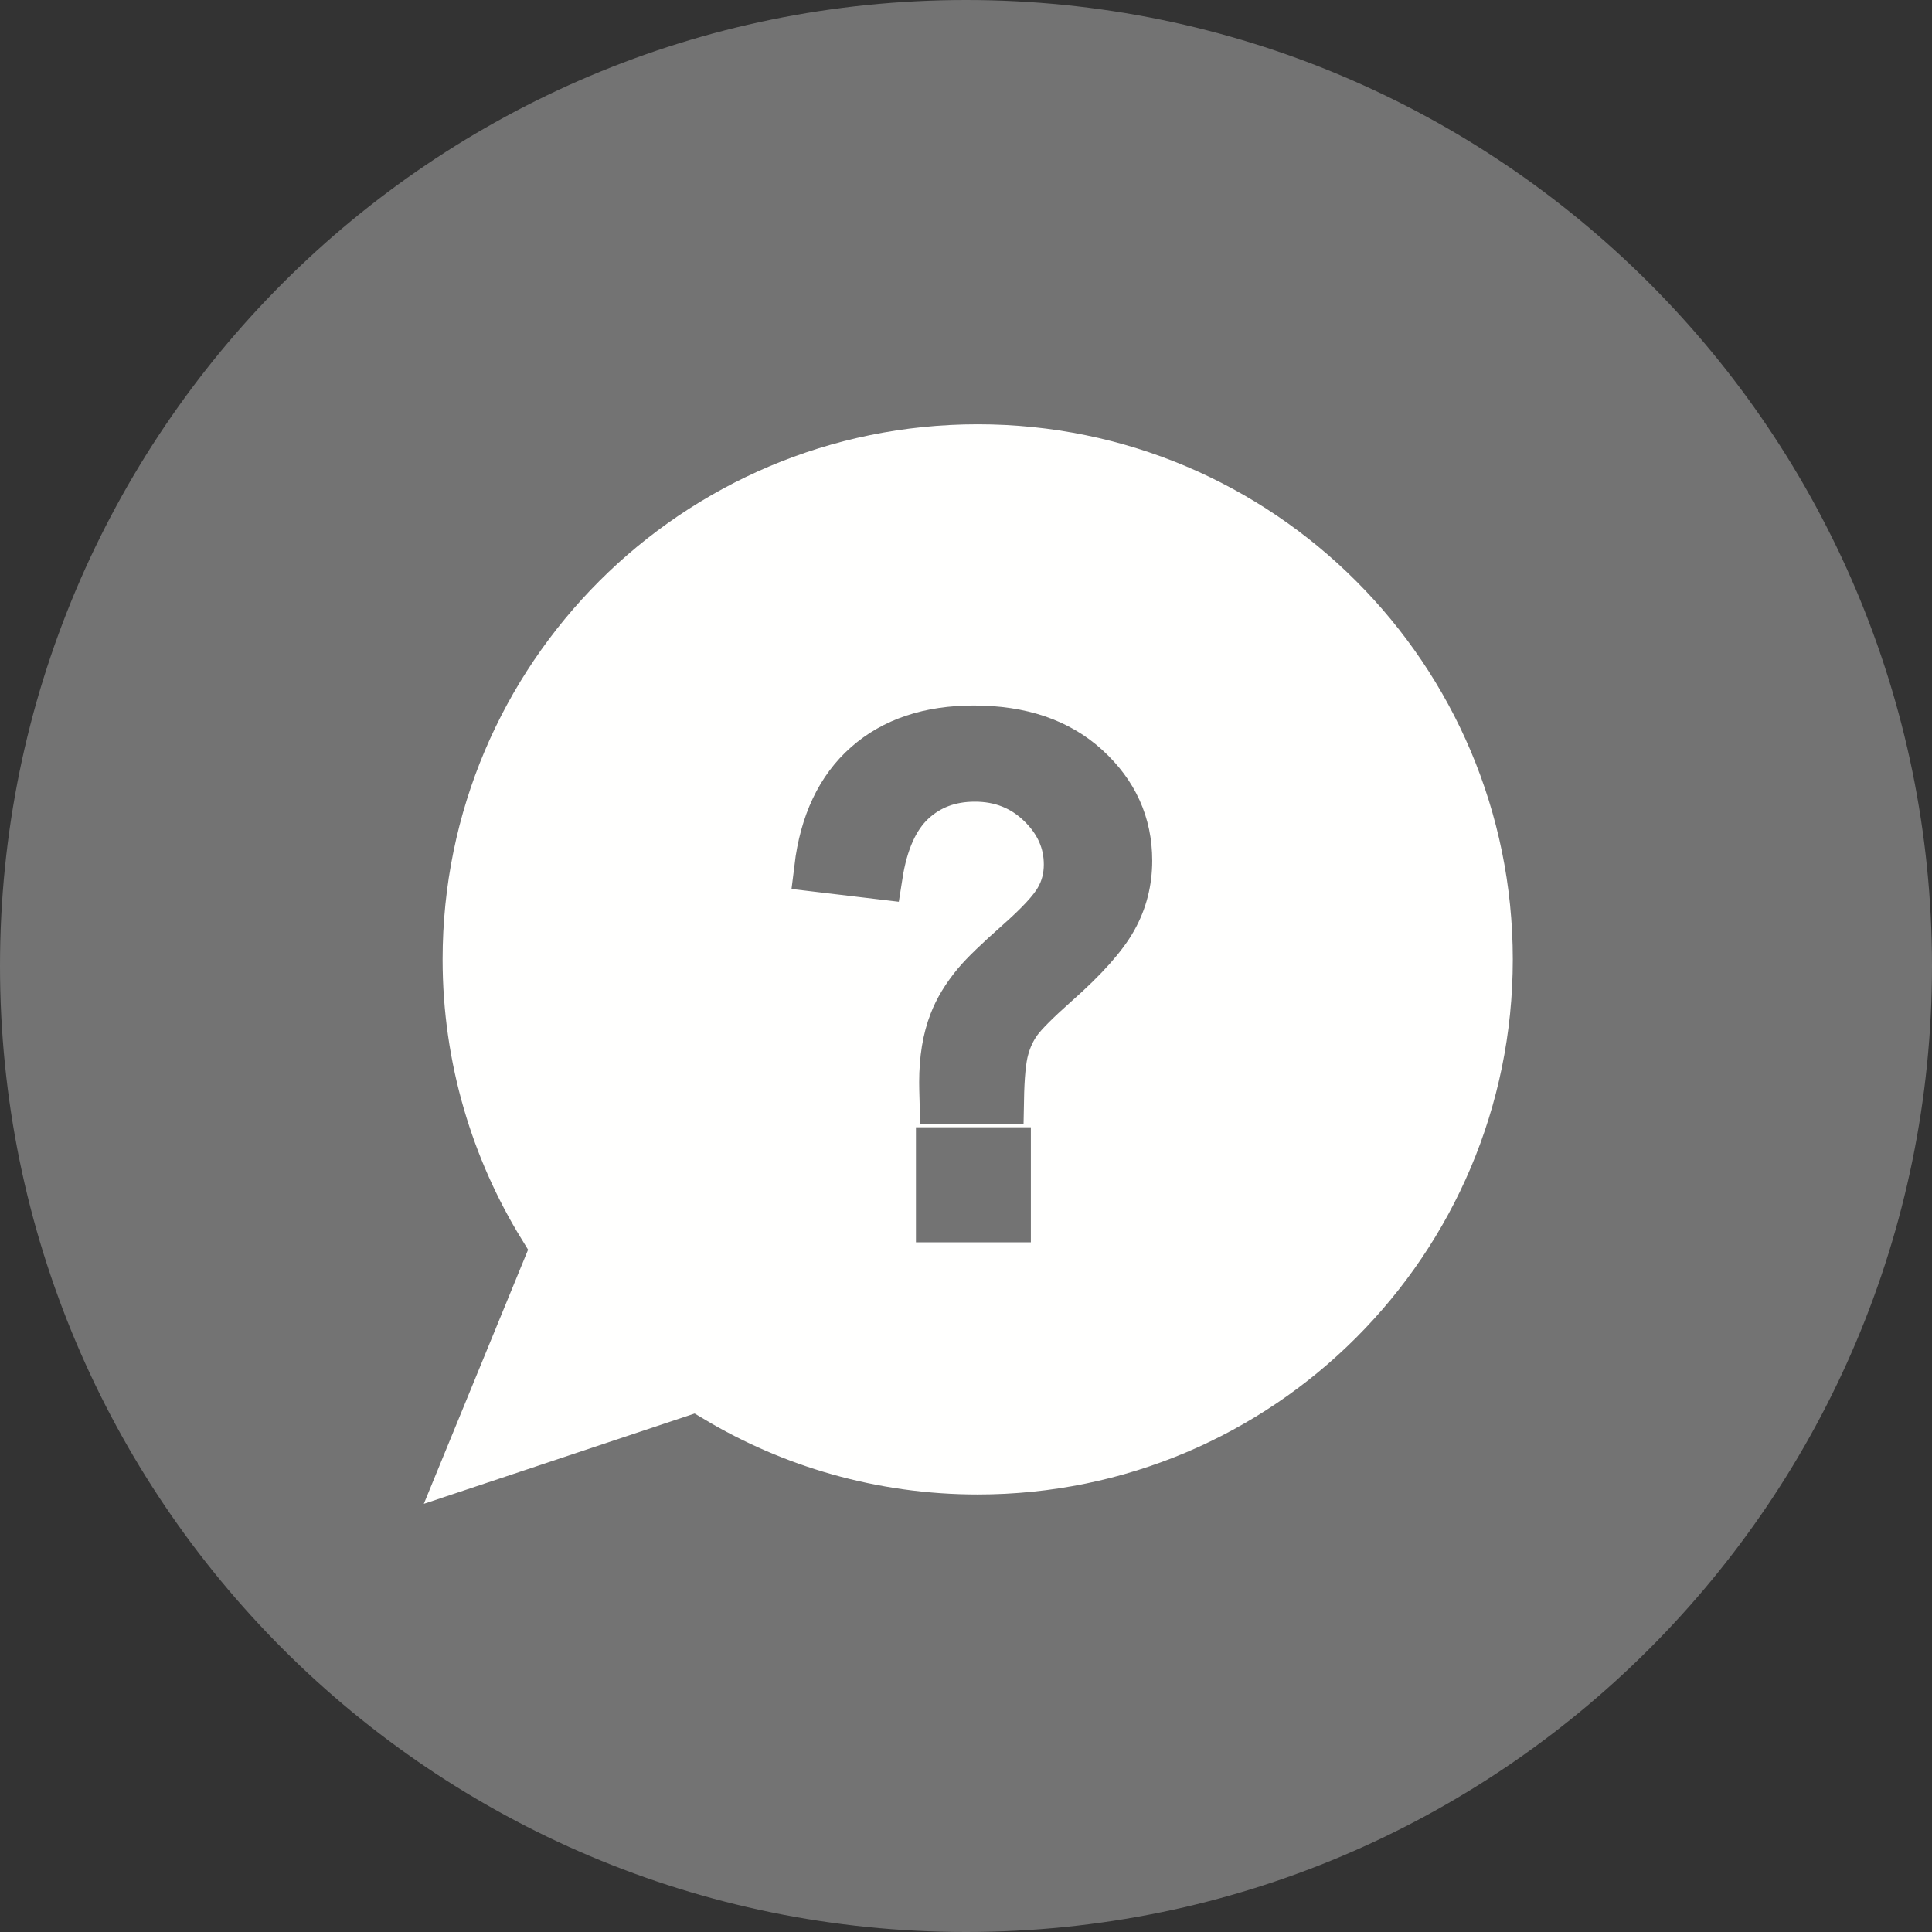 <svg width="27" height="27" viewBox="0 0 27 27" fill="none" xmlns="http://www.w3.org/2000/svg">
<rect x="0" y="0" width="27" height="27" fill="#333333" stroke="none"/>
<g clip-path="url(#clip0_139_53)">
<path d="M13.5 27C20.956 27 27 20.956 27 13.5C27 6.044 20.956 0 13.5 0C6.044 0 0 6.044 0 13.5C0 20.956 6.044 27 13.5 27Z" fill="#737373"/>
<path fill-rule="evenodd" clip-rule="evenodd" d="M21.475 13.408C21.475 11.25 20.601 9.298 19.187 7.884C17.774 6.47 15.821 5.596 13.664 5.596C11.507 5.596 9.554 6.47 8.14 7.884C6.727 9.298 5.852 11.25 5.852 13.408C5.852 14.165 5.961 14.899 6.164 15.595C6.361 16.27 6.646 16.908 7.007 17.495L5.552 21.042C5.523 21.099 5.515 21.168 5.537 21.234C5.581 21.364 5.722 21.435 5.853 21.391L9.668 20.119C10.247 20.465 10.873 20.737 11.534 20.924C12.212 21.116 12.927 21.219 13.664 21.219C15.821 21.219 17.774 20.345 19.187 18.931C20.601 17.517 21.475 15.565 21.475 13.408ZM11.433 12.132C11.509 11.506 11.736 11.025 12.114 10.692C12.491 10.359 12.99 10.193 13.61 10.193C14.267 10.193 14.791 10.371 15.182 10.729C15.573 11.086 15.769 11.518 15.769 12.027C15.769 12.319 15.7 12.59 15.562 12.837C15.425 13.085 15.157 13.387 14.757 13.74C14.487 13.98 14.312 14.155 14.229 14.268C14.146 14.382 14.085 14.512 14.046 14.657C14.005 14.804 13.983 15.042 13.977 15.372H13.184C13.181 15.263 13.179 15.18 13.179 15.125C13.179 14.801 13.225 14.521 13.317 14.286C13.384 14.11 13.492 13.931 13.642 13.75C13.752 13.618 13.951 13.427 14.236 13.175C14.522 12.922 14.707 12.722 14.793 12.571C14.879 12.423 14.921 12.258 14.921 12.082C14.921 11.761 14.796 11.479 14.545 11.235C14.295 10.992 13.987 10.87 13.624 10.87C13.271 10.87 12.979 10.981 12.744 11.2C12.508 11.421 12.354 11.765 12.281 12.233L11.433 12.132ZM13.134 17.028V16.087H14.073V17.028H13.134Z" fill="#FFFFFE" stroke="#737373" stroke-width="0.667"/>
</g>
<defs>
<clipPath id="clip0_139_53">
<rect width="27" height="27" fill="white"/>
</clipPath>
</defs>
</svg>
